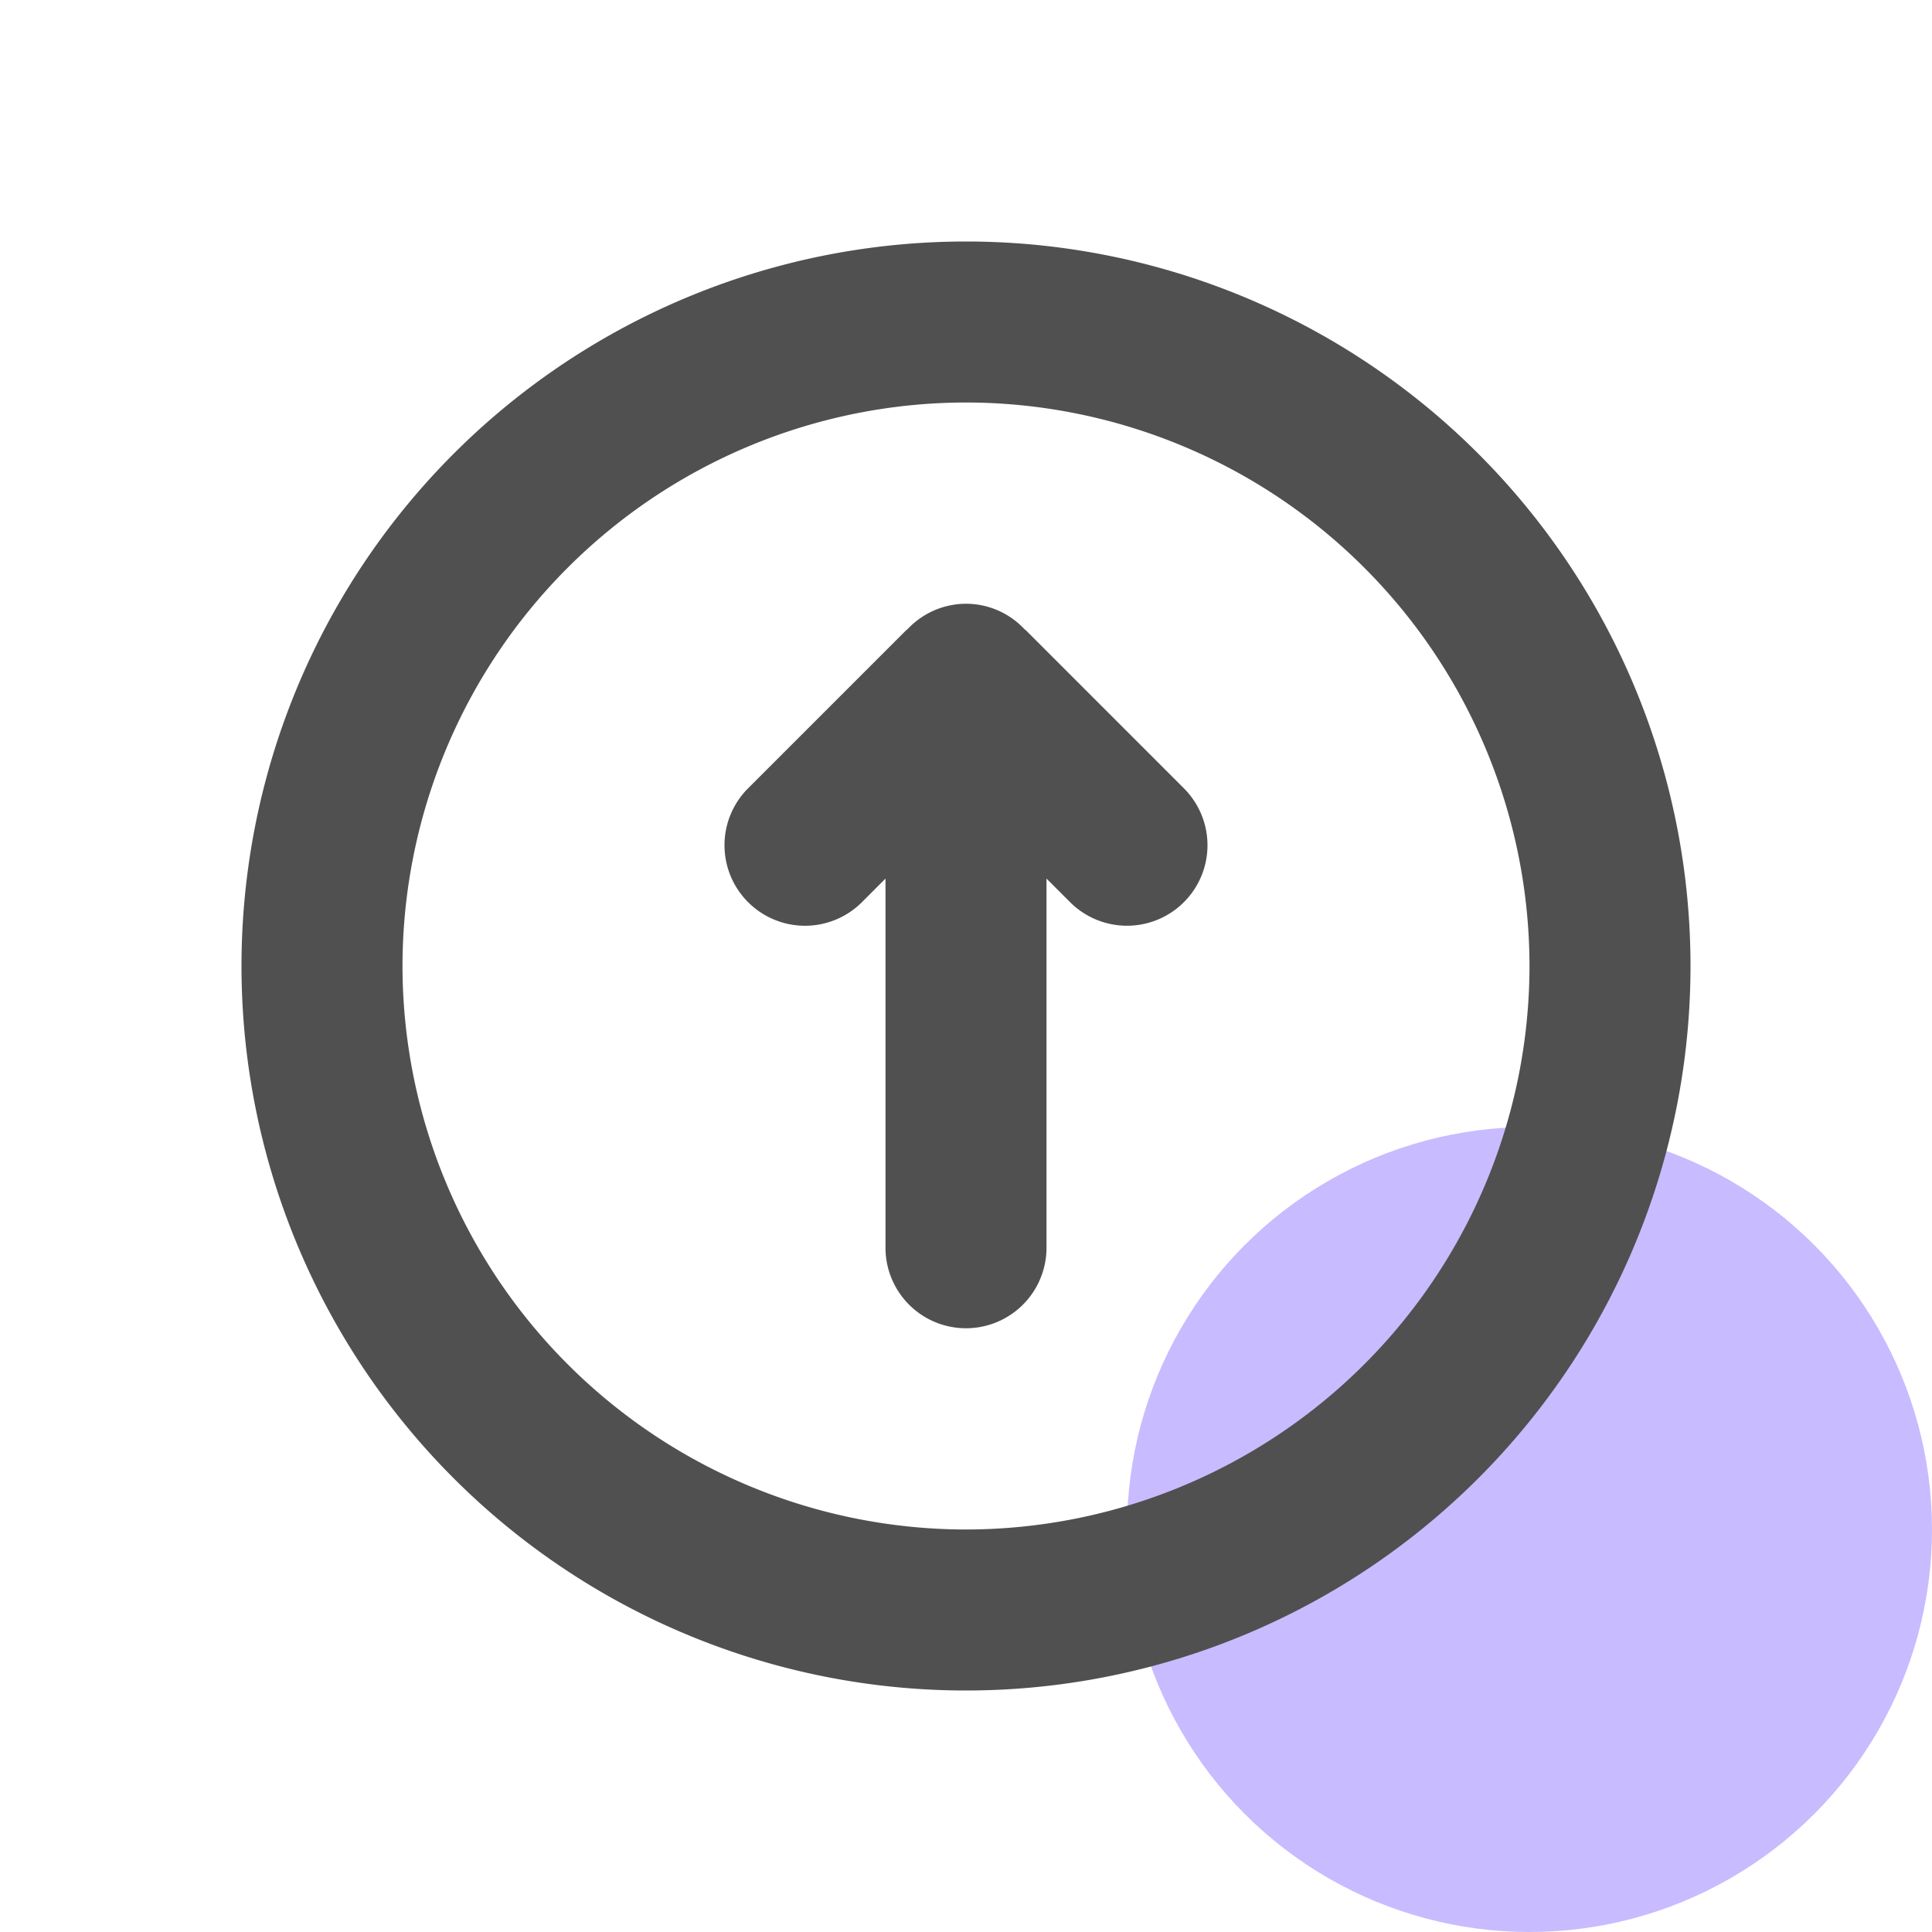 <svg xmlns="http://www.w3.org/2000/svg" width="48" height="48" viewBox="0 0 48 48">
    <g data-name="24_ena_send" transform="translate(-662 -1488)">
        <path data-name="Rectangle 2162" transform="translate(662 1488)" style="fill:none" d="M0 0h48v48H0z"/>
        <circle data-name="Ellipse 158" cx="10" cy="10" r="10" transform="translate(690 1516)" style="fill:#c9bbff"/>
        <g data-name="Group 6071">
            <path data-name="Path 4130" d="M-753-6462a18 18 0 0 0-18 18 18 18 0 0 0 18 18 18 18 0 0 0 18-18 18 18 0 0 0-18-18zm0 32a14.014 14.014 0 0 1-14-14 14.014 14.014 0 0 1 14-14 14.014 14.014 0 0 1 14 14 14.014 14.014 0 0 1-14 14z" style="fill:#505050" transform="translate(1439 7956)"/>
            <path data-name="Path 4131" d="M-751.506-6453.335c-.014-.013-.029-.022-.043-.035A1.991 1.991 0 0 0-753-6454a2 2 0 0 0-1.452.631c-.014.014-.03.022-.044.036l-3.918 3.918a2 2 0 0 0 0 2.829 2 2 0 0 0 2.829 0l.585-.586v9.172a2 2 0 0 0 2 2 2 2 0 0 0 2-2v-9.172l.586.586a2 2 0 0 0 2.828 0 2 2 0 0 0 0-2.828z" transform="translate(1439 7957)" style="fill:#505050"/>
        </g>
    </g>
</svg>
